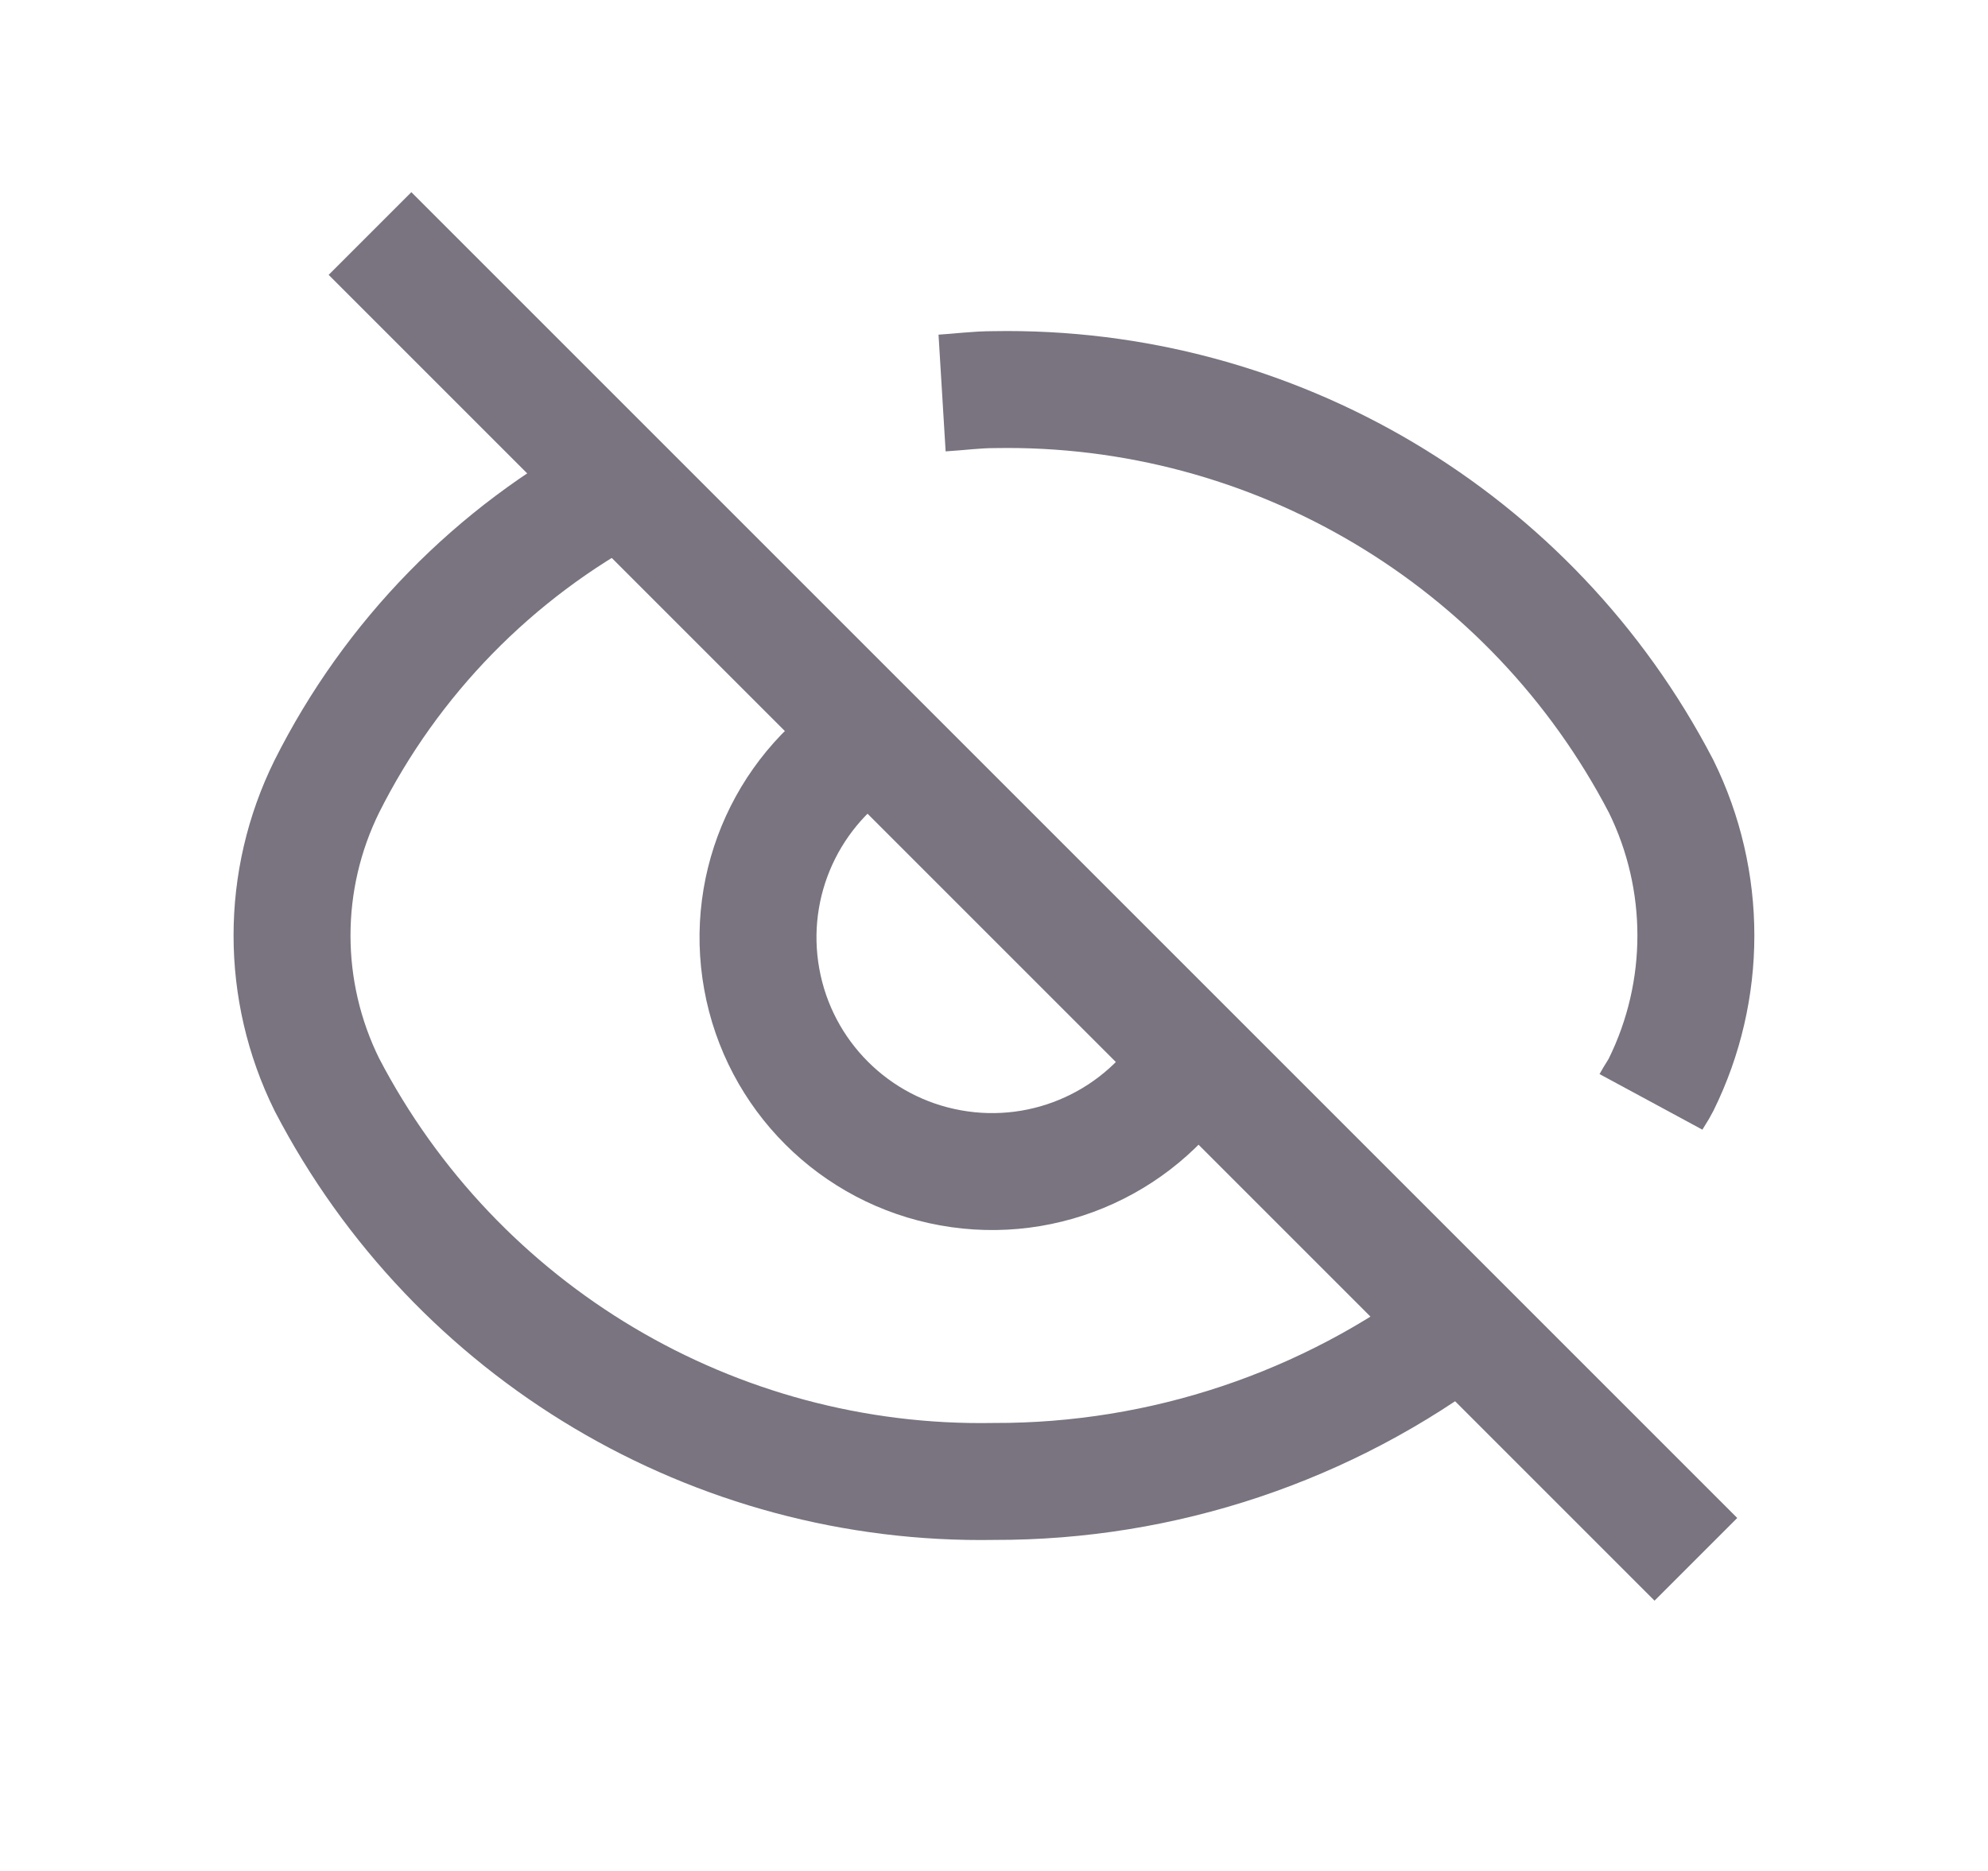 <svg width="17" height="16" viewBox="0 0 17 16" fill="none" xmlns="http://www.w3.org/2000/svg">
<path d="M10.205 9.038C9.779 9.757 8.951 10.136 8.128 9.987C7.306 9.839 6.662 9.195 6.514 8.373C6.365 7.55 6.744 6.722 7.462 6.296" stroke="#79747F" strokeWidth="1.5" strokeLinecap="round" strokeLinejoin="round"/>
<path d="M12.498 11.331C11.348 12.203 9.943 12.673 8.5 12.669C6.109 12.711 3.899 11.397 2.795 9.275C2.398 8.471 2.398 7.529 2.795 6.725C3.347 5.625 4.227 4.725 5.314 4.147" stroke="#79747F" strokeWidth="1.5" strokeLinecap="round" strokeLinejoin="round"/>
<path d="M14.118 9.423C14.145 9.373 14.179 9.327 14.205 9.275C14.601 8.472 14.601 7.529 14.205 6.725C13.101 4.603 10.891 3.289 8.5 3.332C8.35 3.332 8.204 3.352 8.056 3.361" stroke="#79747F" strokeWidth="1.5" strokeLinecap="round" strokeLinejoin="round"/>
<path d="M14.502 13.335L3.164 1.997" stroke="#79747F" strokeWidth="1.5" strokeLinecap="round" strokeLinejoin="round"/>
</svg>
